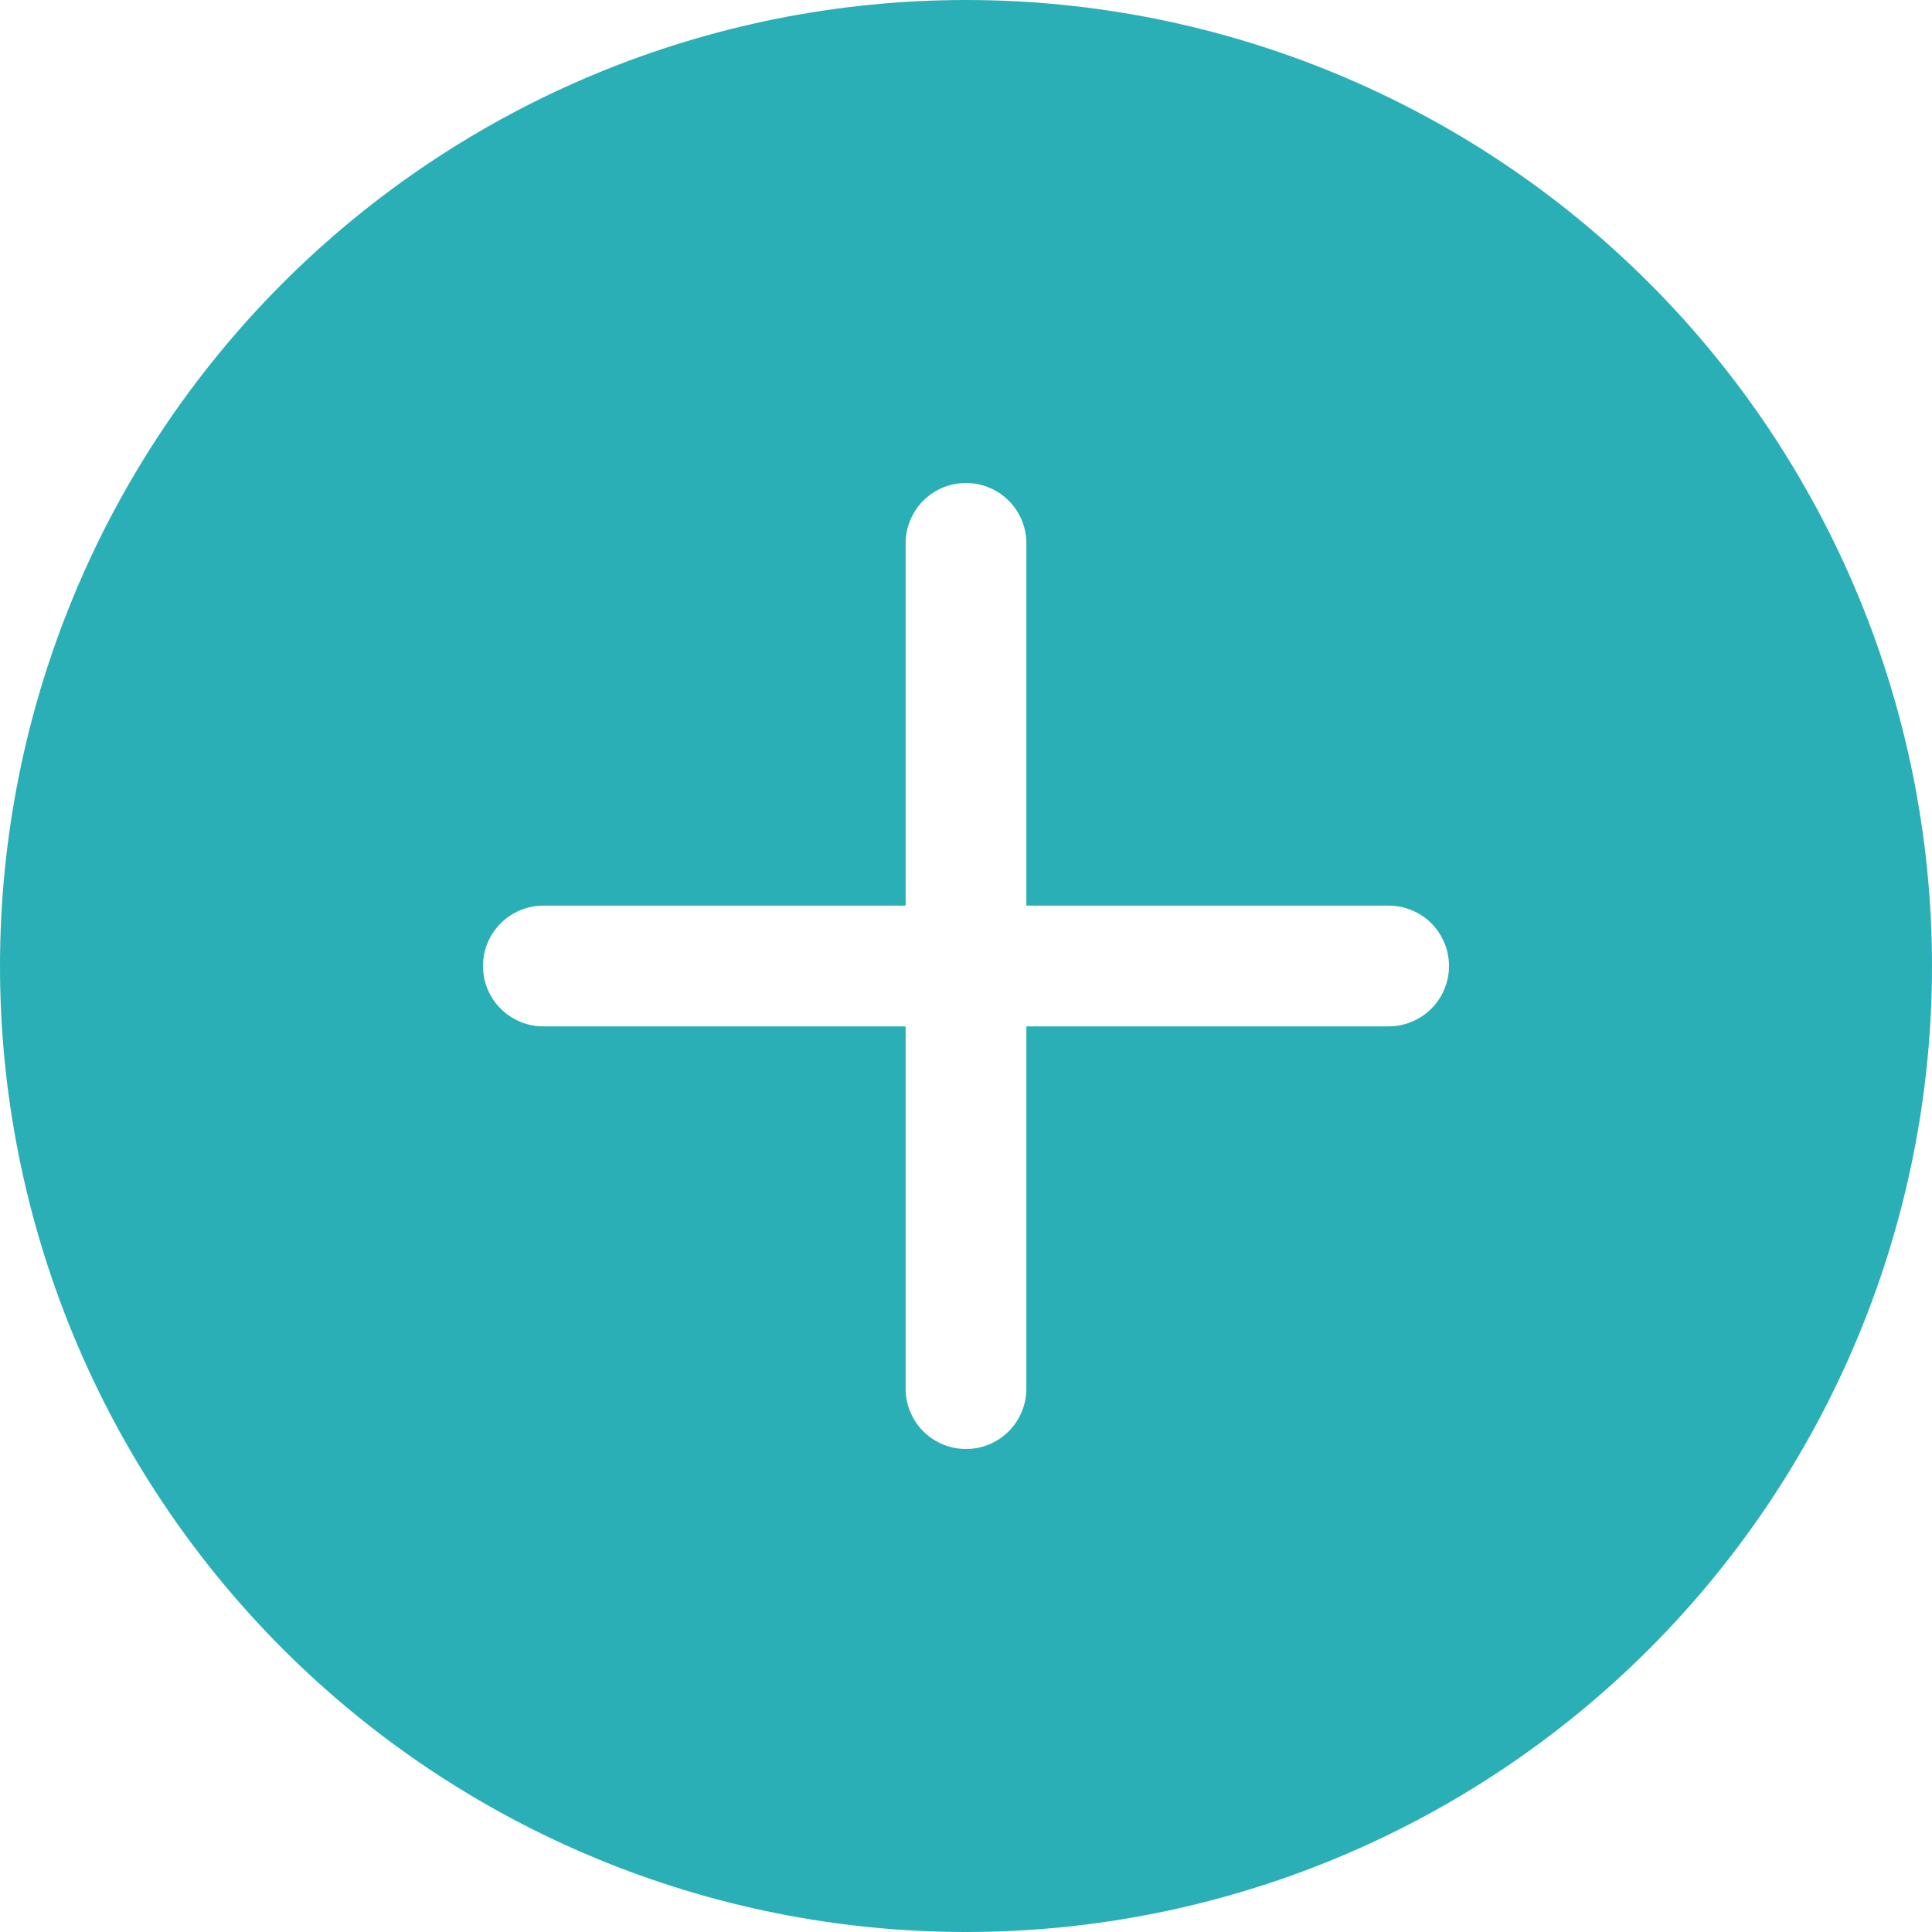 <svg width="41" height="41" viewBox="0 0 41 41" fill="none" xmlns="http://www.w3.org/2000/svg">
<g clip-path="url(#clip0_704_7)">
<path d="M41 20.5C41 25.937 38.84 31.151 34.996 34.996C31.151 38.84 25.937 41 20.5 41C15.063 41 9.849 38.84 6.004 34.996C2.16 31.151 0 25.937 0 20.5C0 15.063 2.16 9.849 6.004 6.004C9.849 2.16 15.063 0 20.5 0C25.937 0 31.151 2.16 34.996 6.004C38.84 9.849 41 15.063 41 20.5V20.5ZM21.781 11.531C21.781 11.191 21.646 10.866 21.406 10.625C21.166 10.385 20.84 10.25 20.5 10.25C20.16 10.25 19.834 10.385 19.594 10.625C19.354 10.866 19.219 11.191 19.219 11.531V19.219H11.531C11.191 19.219 10.866 19.354 10.625 19.594C10.385 19.834 10.25 20.16 10.25 20.5C10.25 20.84 10.385 21.166 10.625 21.406C10.866 21.646 11.191 21.781 11.531 21.781H19.219V29.469C19.219 29.809 19.354 30.134 19.594 30.375C19.834 30.615 20.16 30.75 20.5 30.75C20.84 30.75 21.166 30.615 21.406 30.375C21.646 30.134 21.781 29.809 21.781 29.469V21.781H29.469C29.809 21.781 30.134 21.646 30.375 21.406C30.615 21.166 30.75 20.84 30.75 20.5C30.75 20.16 30.615 19.834 30.375 19.594C30.134 19.354 29.809 19.219 29.469 19.219H21.781V11.531Z" fill="#2BAFB7"/>
</g>
<defs>
<clipPath id="clip0_704_7">
<rect width="41" height="41" fill="white"/>
</clipPath>
</defs>
</svg>

